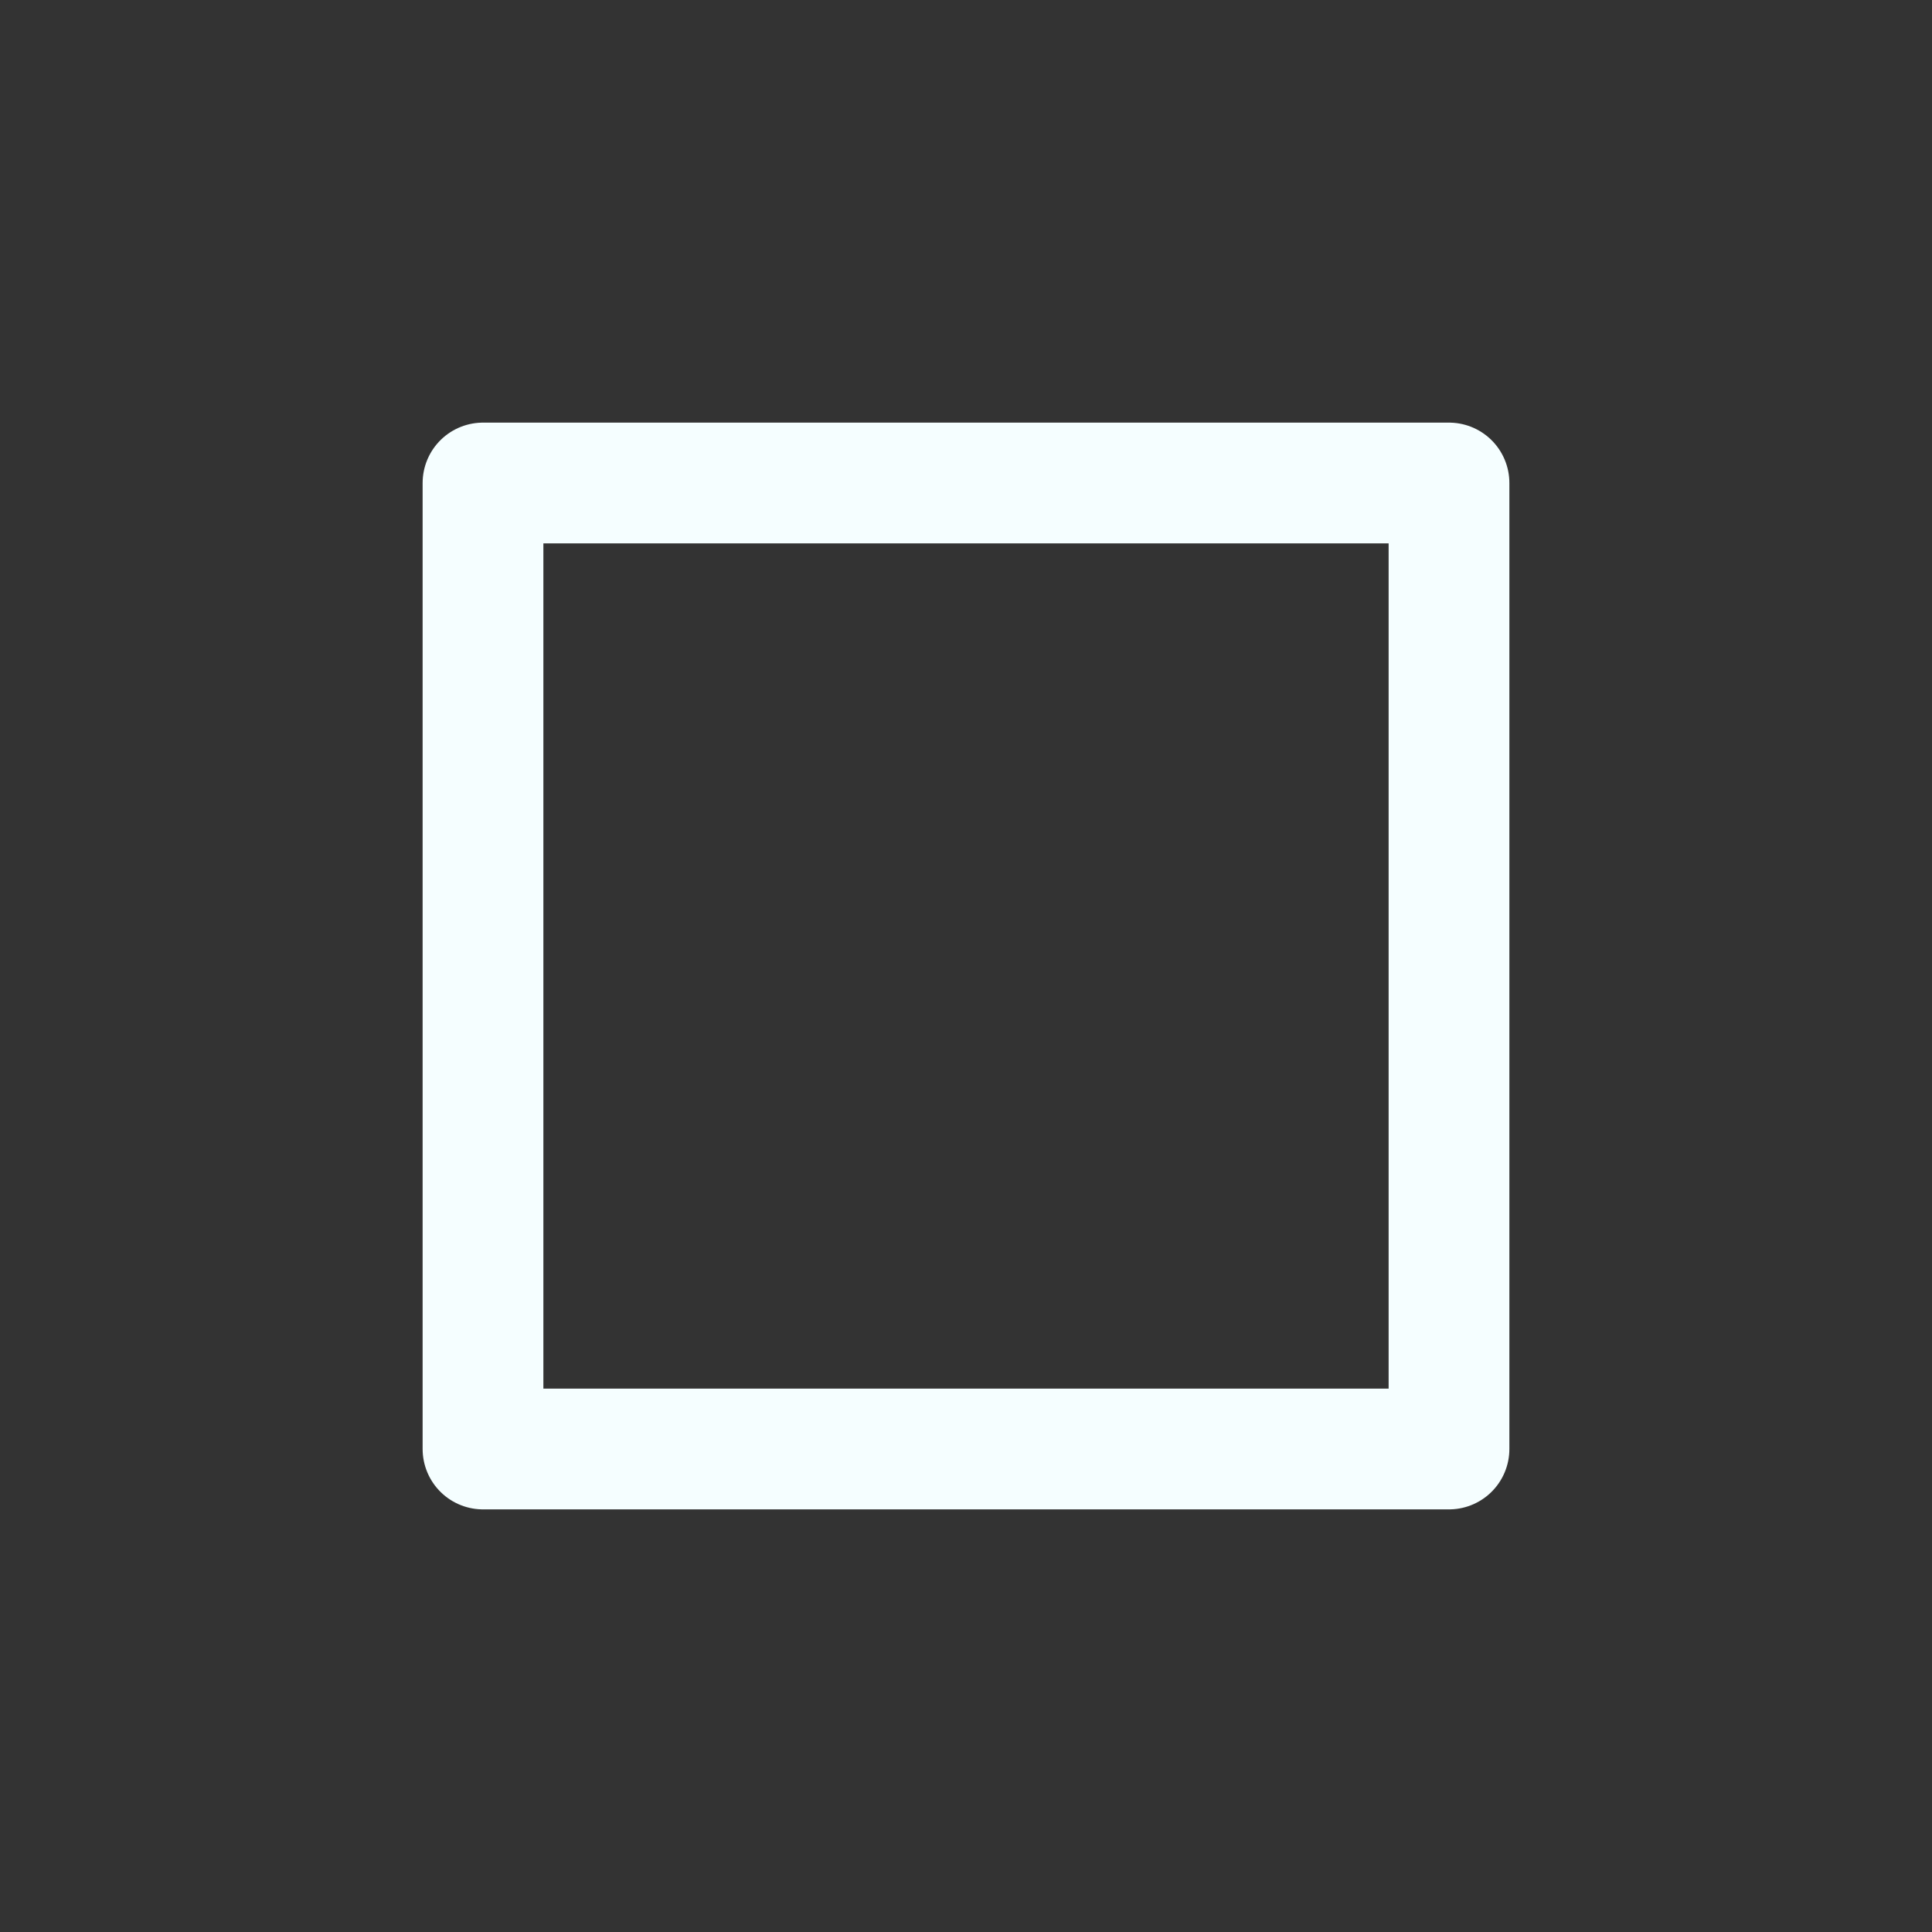 <svg width="24" height="24" viewBox="0 0 24 24" fill="none" xmlns="http://www.w3.org/2000/svg">
<rect x="0" y="0" width="24" height="24" fill="#333333" stroke="none"/>
<path d="M6 6H18V18H6V6Z" stroke="#F5FEFF" stroke-width="1.5" stroke-linecap="round" stroke-linejoin="round"/>
</svg>
